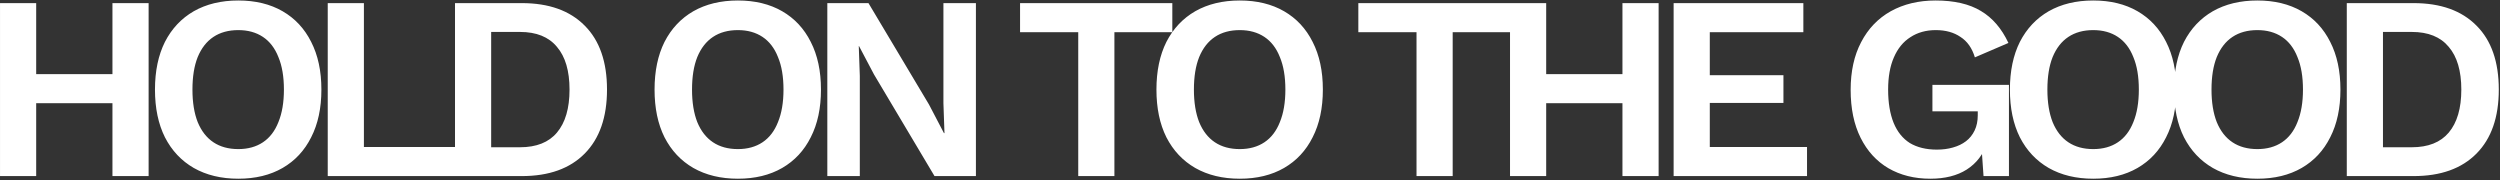 <svg width="1221" height="88" viewBox="0 0 1221 88" fill="none" xmlns="http://www.w3.org/2000/svg">
<rect x="0" y="0" width="1221" height="88" fill="#333333" stroke="none"/>
<path d="M72.584 1.52V86H54.92V1.52H72.584ZM17.672 1.52V86H0.008V1.52H17.672ZM64.136 36.208V50.416H8.84V36.208H64.136ZM116.393 0.24C124.756 0.24 131.966 1.989 138.025 5.488C144.084 8.987 148.734 13.979 151.977 20.464C155.305 26.949 156.969 34.715 156.969 43.76C156.969 52.805 155.305 60.571 151.977 67.056C148.734 73.541 144.084 78.533 138.025 82.032C131.966 85.531 124.756 87.28 116.393 87.28C108.03 87.28 100.777 85.531 94.633 82.032C88.574 78.533 83.881 73.541 80.553 67.056C77.31 60.571 75.689 52.805 75.689 43.76C75.689 34.715 77.31 26.949 80.553 20.464C83.881 13.979 88.574 8.987 94.633 5.488C100.777 1.989 108.03 0.24 116.393 0.24ZM116.393 14.704C111.614 14.704 107.561 15.813 104.233 18.032C100.905 20.251 98.345 23.536 96.553 27.888C94.846 32.155 93.993 37.445 93.993 43.76C93.993 49.989 94.846 55.28 96.553 59.632C98.345 63.984 100.905 67.269 104.233 69.488C107.561 71.707 111.614 72.816 116.393 72.816C121.086 72.816 125.097 71.707 128.425 69.488C131.753 67.269 134.27 63.984 135.977 59.632C137.769 55.28 138.665 49.989 138.665 43.76C138.665 37.445 137.769 32.155 135.977 27.888C134.27 23.536 131.753 20.251 128.425 18.032C125.097 15.813 121.086 14.704 116.393 14.704ZM177.732 71.792H222.276V86H160.068V1.52H177.732V71.792ZM254.863 1.52C268.09 1.52 278.33 5.189 285.583 12.528C292.836 19.781 296.463 30.192 296.463 43.76C296.463 57.243 292.836 67.653 285.583 74.992C278.33 82.331 268.09 86 254.863 86H222.223V1.52H254.863ZM253.967 71.92C261.988 71.92 268.004 69.531 272.015 64.752C276.111 59.888 278.159 52.891 278.159 43.76C278.159 34.629 276.111 27.675 272.015 22.896C268.004 18.032 261.988 15.6 253.967 15.6H239.887V71.92H253.967ZM360.388 0.24C368.751 0.24 375.961 1.989 382.02 5.488C388.079 8.987 392.729 13.979 395.972 20.464C399.3 26.949 400.964 34.715 400.964 43.76C400.964 52.805 399.3 60.571 395.972 67.056C392.729 73.541 388.079 78.533 382.02 82.032C375.961 85.531 368.751 87.28 360.388 87.28C352.025 87.28 344.772 85.531 338.628 82.032C332.569 78.533 327.876 73.541 324.548 67.056C321.305 60.571 319.684 52.805 319.684 43.76C319.684 34.715 321.305 26.949 324.548 20.464C327.876 13.979 332.569 8.987 338.628 5.488C344.772 1.989 352.025 0.24 360.388 0.24ZM360.388 14.704C355.609 14.704 351.556 15.813 348.228 18.032C344.9 20.251 342.34 23.536 340.548 27.888C338.841 32.155 337.988 37.445 337.988 43.76C337.988 49.989 338.841 55.28 340.548 59.632C342.34 63.984 344.9 67.269 348.228 69.488C351.556 71.707 355.609 72.816 360.388 72.816C365.081 72.816 369.092 71.707 372.42 69.488C375.748 67.269 378.265 63.984 379.972 59.632C381.764 55.28 382.66 49.989 382.66 43.76C382.66 37.445 381.764 32.155 379.972 27.888C378.265 23.536 375.748 20.251 372.42 18.032C369.092 15.813 365.081 14.704 360.388 14.704ZM476.639 1.52V86H456.415L426.847 36.336L419.551 22.512H419.423L419.935 37.104V86H404.063V1.52H424.159L453.727 51.056L461.023 65.008H461.279L460.767 50.416V1.52H476.639ZM572.564 1.52V15.728H544.276V86H526.612V15.728H498.196V1.52H572.564ZM605.508 0.24C613.871 0.24 621.081 1.989 627.14 5.488C633.199 8.987 637.849 13.979 641.092 20.464C644.42 26.949 646.084 34.715 646.084 43.76C646.084 52.805 644.42 60.571 641.092 67.056C637.849 73.541 633.199 78.533 627.14 82.032C621.081 85.531 613.871 87.28 605.508 87.28C597.145 87.28 589.892 85.531 583.748 82.032C577.689 78.533 572.996 73.541 569.668 67.056C566.425 60.571 564.804 52.805 564.804 43.76C564.804 34.715 566.425 26.949 569.668 20.464C572.996 13.979 577.689 8.987 583.748 5.488C589.892 1.989 597.145 0.24 605.508 0.24ZM605.508 14.704C600.729 14.704 596.676 15.813 593.348 18.032C590.02 20.251 587.46 23.536 585.668 27.888C583.961 32.155 583.108 37.445 583.108 43.76C583.108 49.989 583.961 55.28 585.668 59.632C587.46 63.984 590.02 67.269 593.348 69.488C596.676 71.707 600.729 72.816 605.508 72.816C610.201 72.816 614.212 71.707 617.54 69.488C620.868 67.269 623.385 63.984 625.092 59.632C626.884 55.28 627.78 49.989 627.78 43.76C627.78 37.445 626.884 32.155 625.092 27.888C623.385 23.536 620.868 20.251 617.54 18.032C614.212 15.813 610.201 14.704 605.508 14.704ZM737.779 1.52V15.728H709.491V86H691.827V15.728H663.411V1.52H737.779ZM810.069 1.52V86H792.405V1.52H810.069ZM755.157 1.52V86H737.493V1.52H755.157ZM801.621 36.208V50.416H746.325V36.208H801.621ZM817.398 86V1.52H880.758V15.728H835.062V36.72H871.03V50.288H835.062V71.792H882.55V86H817.398ZM942.771 87.28C935.006 87.28 928.179 85.573 922.291 82.16C916.488 78.747 911.966 73.797 908.723 67.312C905.48 60.827 903.859 53.019 903.859 43.888C903.859 34.843 905.566 27.077 908.979 20.592C912.392 14.021 917.214 8.987 923.443 5.488C929.758 1.989 937.054 0.24 945.331 0.24C954.462 0.24 961.843 1.947 967.475 5.36C973.107 8.688 977.587 13.893 980.915 20.976L964.531 28.016C963.166 23.493 960.819 20.165 957.491 18.032C954.248 15.813 950.238 14.704 945.459 14.704C940.68 14.704 936.542 15.856 933.043 18.16C929.544 20.379 926.856 23.664 924.979 28.016C923.102 32.283 922.163 37.531 922.163 43.76C922.163 50.16 923.059 55.579 924.851 60.016C926.643 64.368 929.288 67.653 932.787 69.872C936.371 72.005 940.766 73.072 945.971 73.072C948.787 73.072 951.39 72.731 953.779 72.048C956.254 71.365 958.387 70.341 960.179 68.976C961.971 67.611 963.379 65.861 964.403 63.728C965.427 61.595 965.939 59.12 965.939 56.304V54.384H943.795V41.456H981.171V86H968.755L967.475 67.568L970.547 69.744C968.67 75.376 965.342 79.728 960.563 82.8C955.87 85.787 949.939 87.28 942.771 87.28ZM1022.34 0.24C1030.71 0.24 1037.92 1.989 1043.97 5.488C1050.03 8.987 1054.68 13.979 1057.93 20.464C1061.25 26.949 1062.92 34.715 1062.92 43.76C1062.92 52.805 1061.25 60.571 1057.93 67.056C1054.68 73.541 1050.03 78.533 1043.97 82.032C1037.92 85.531 1030.71 87.28 1022.34 87.28C1013.98 87.28 1006.73 85.531 1000.58 82.032C994.524 78.533 989.831 73.541 986.503 67.056C983.26 60.571 981.639 52.805 981.639 43.76C981.639 34.715 983.26 26.949 986.503 20.464C989.831 13.979 994.524 8.987 1000.58 5.488C1006.73 1.989 1013.98 0.24 1022.34 0.24ZM1022.34 14.704C1017.56 14.704 1013.51 15.813 1010.18 18.032C1006.85 20.251 1004.29 23.536 1002.5 27.888C1000.8 32.155 999.943 37.445 999.943 43.76C999.943 49.989 1000.8 55.28 1002.5 59.632C1004.29 63.984 1006.85 67.269 1010.18 69.488C1013.51 71.707 1017.56 72.816 1022.34 72.816C1027.04 72.816 1031.05 71.707 1034.37 69.488C1037.7 67.269 1040.22 63.984 1041.93 59.632C1043.72 55.28 1044.61 49.989 1044.61 43.76C1044.61 37.445 1043.72 32.155 1041.93 27.888C1040.22 23.536 1037.7 20.251 1034.37 18.032C1031.05 15.813 1027.04 14.704 1022.34 14.704ZM1102.5 0.24C1110.86 0.24 1118.07 1.989 1124.13 5.488C1130.19 8.987 1134.84 13.979 1138.08 20.464C1141.41 26.949 1143.07 34.715 1143.07 43.76C1143.07 52.805 1141.41 60.571 1138.08 67.056C1134.84 73.541 1130.19 78.533 1124.13 82.032C1118.07 85.531 1110.86 87.28 1102.5 87.28C1094.14 87.28 1086.88 85.531 1080.74 82.032C1074.68 78.533 1069.99 73.541 1066.66 67.056C1063.42 60.571 1061.79 52.805 1061.79 43.76C1061.79 34.715 1063.42 26.949 1066.66 20.464C1069.99 13.979 1074.68 8.987 1080.74 5.488C1086.88 1.989 1094.14 0.24 1102.5 0.24ZM1102.5 14.704C1097.72 14.704 1093.67 15.813 1090.34 18.032C1087.01 20.251 1084.45 23.536 1082.66 27.888C1080.95 32.155 1080.1 37.445 1080.1 43.76C1080.1 49.989 1080.95 55.28 1082.66 59.632C1084.45 63.984 1087.01 67.269 1090.34 69.488C1093.67 71.707 1097.72 72.816 1102.5 72.816C1107.19 72.816 1111.2 71.707 1114.53 69.488C1117.86 67.269 1120.38 63.984 1122.08 59.632C1123.87 55.28 1124.77 49.989 1124.77 43.76C1124.77 37.445 1123.87 32.155 1122.08 27.888C1120.38 23.536 1117.86 20.251 1114.53 18.032C1111.2 15.813 1107.19 14.704 1102.5 14.704ZM1178.81 1.52C1192.04 1.52 1202.28 5.189 1209.53 12.528C1216.79 19.781 1220.41 30.192 1220.41 43.76C1220.41 57.243 1216.79 67.653 1209.53 74.992C1202.28 82.331 1192.04 86 1178.81 86H1146.17V1.52H1178.81ZM1177.92 71.92C1185.94 71.92 1191.95 69.531 1195.97 64.752C1200.06 59.888 1202.11 52.891 1202.11 43.76C1202.11 34.629 1200.06 27.675 1195.97 22.896C1191.95 18.032 1185.94 15.6 1177.92 15.6H1163.84V71.92H1177.92Z" fill="white"/>
</svg>
